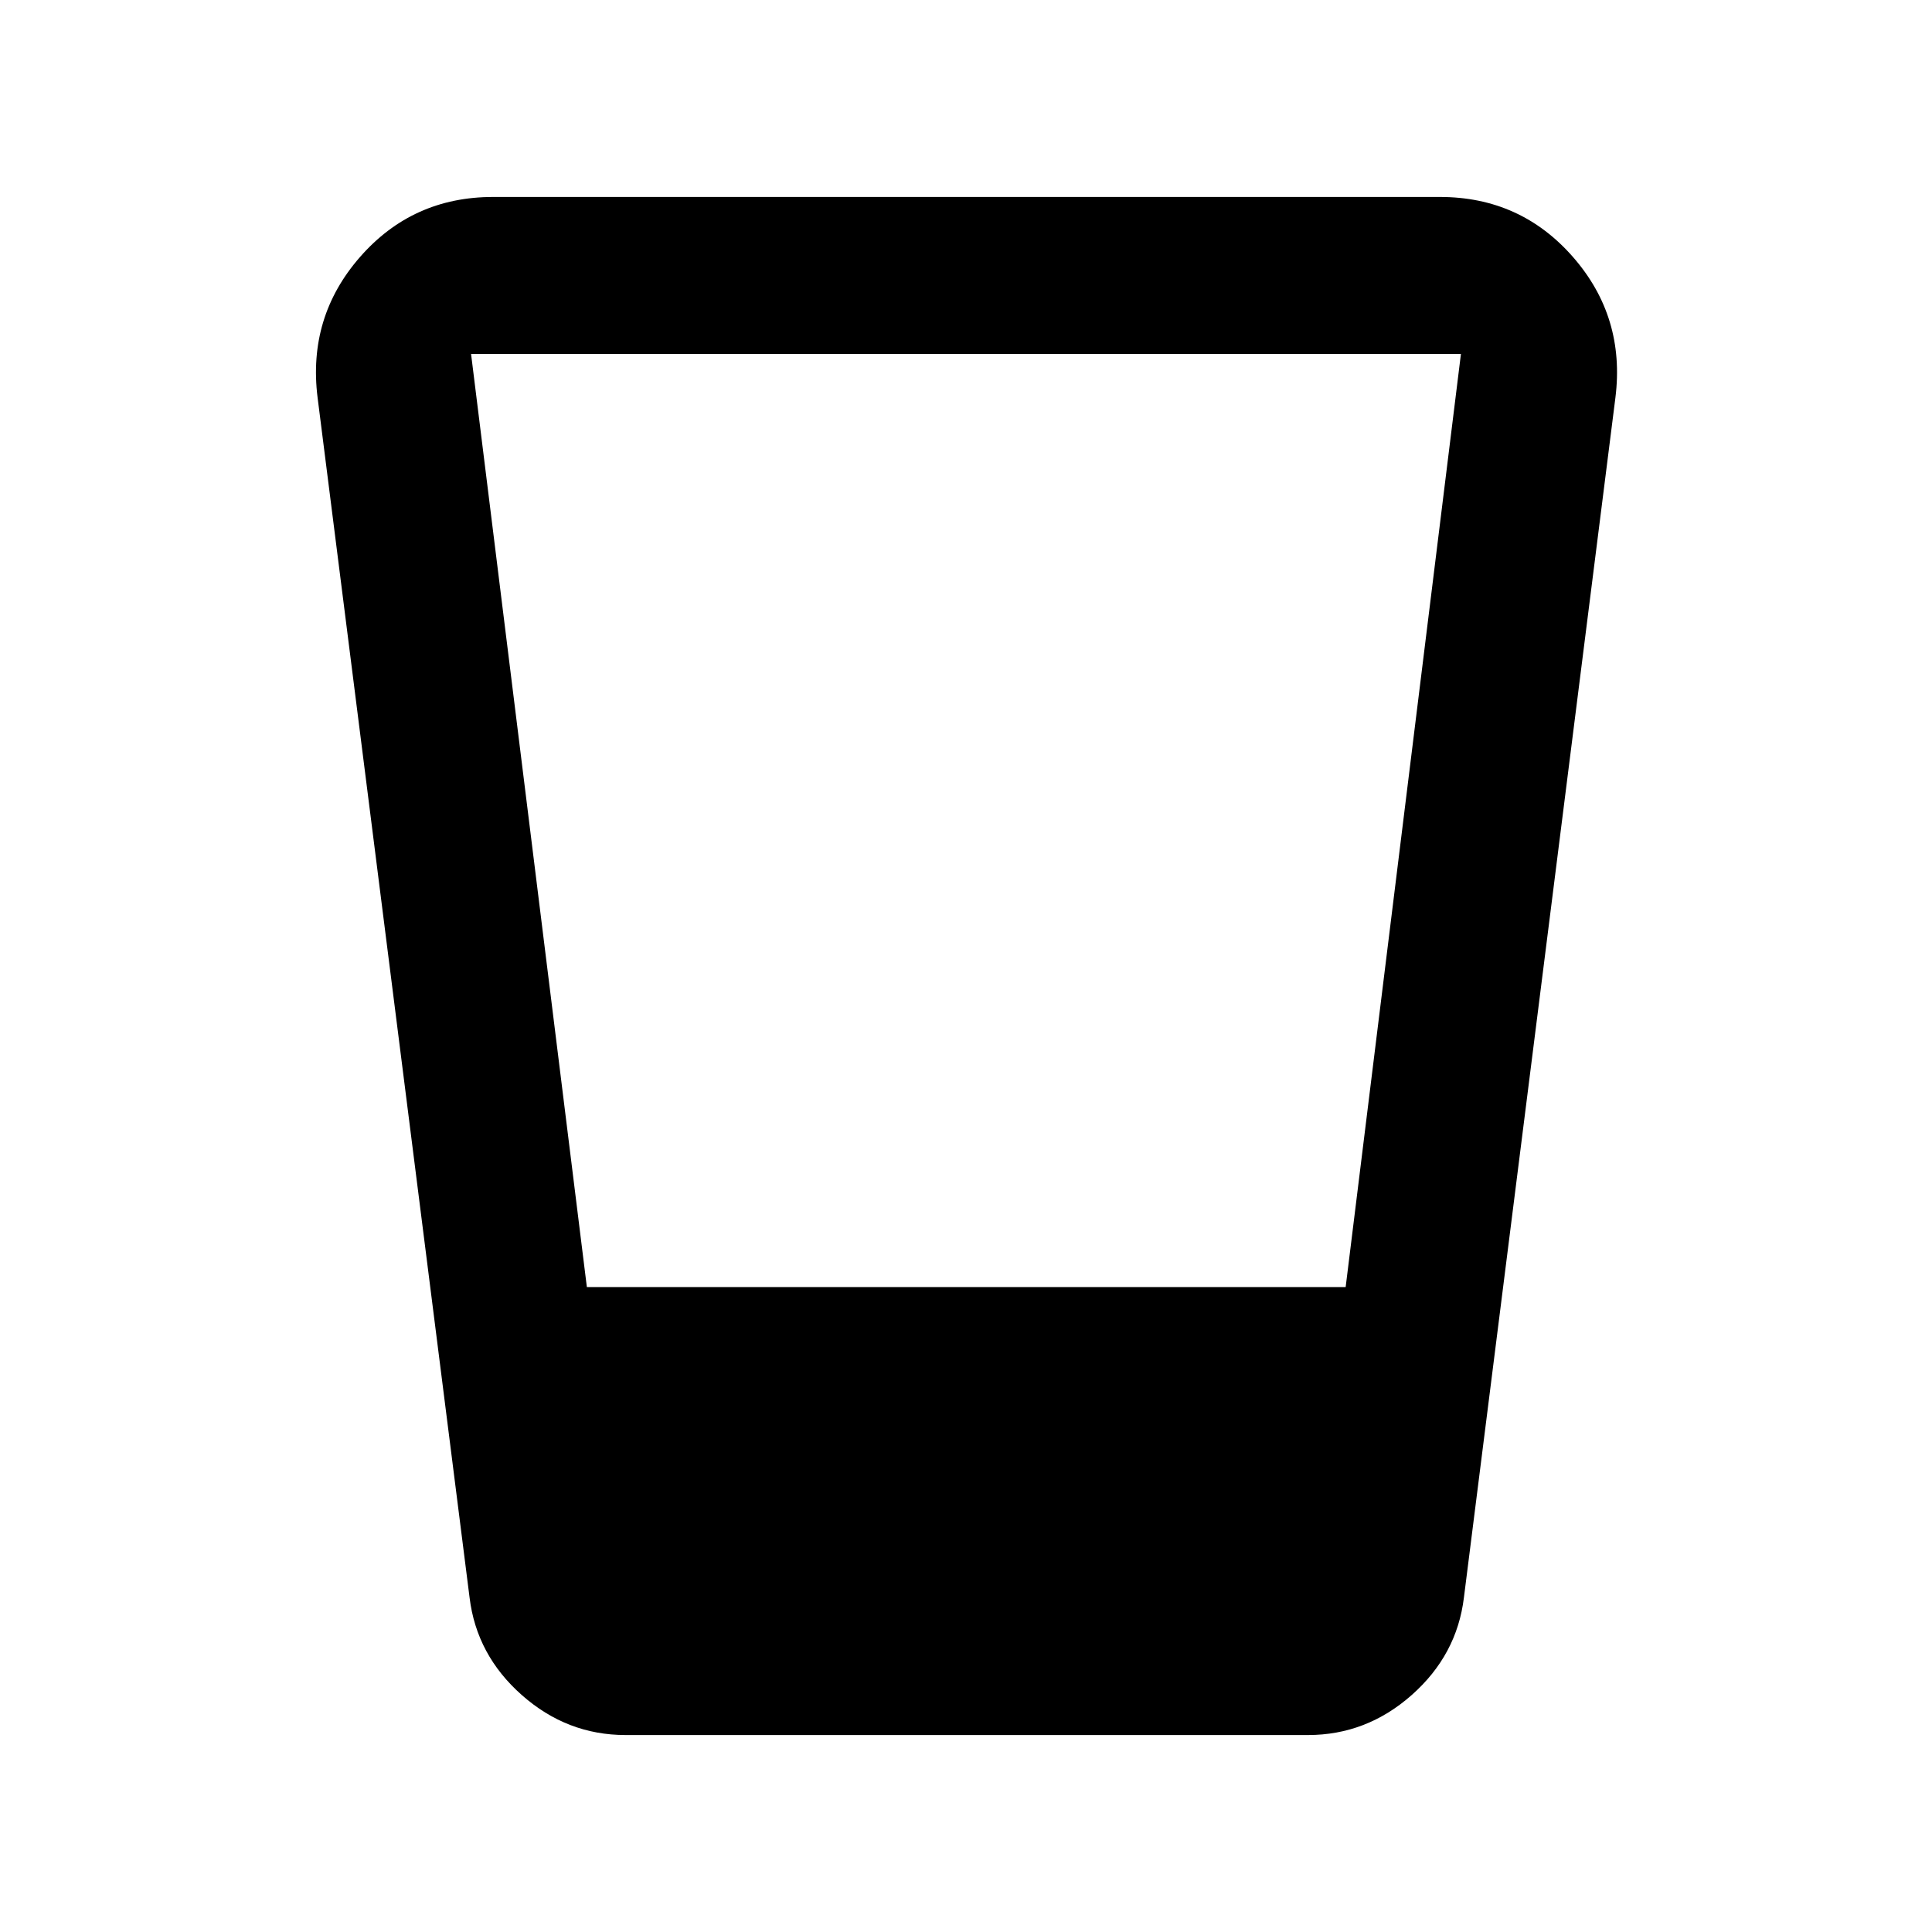 <svg xmlns="http://www.w3.org/2000/svg" height="20" viewBox="0 -960 960 960" width="20"><path d="M310.83-97.87q-29.07 0-51.55-19.87-22.48-19.87-25.95-48.43L157.8-762.5q-4.97-40 21.11-69.82Q205-862.13 245-862.13h470.5q40 0 66.09 29.81 26.08 29.82 21.11 69.82l-75.29 596.33q-3.48 28.56-25.95 48.43-22.48 19.87-51.55 19.87H310.83Zm-19.22-222.59h377.04l57.28-463.67H234.07l57.54 463.67Z"/></svg>